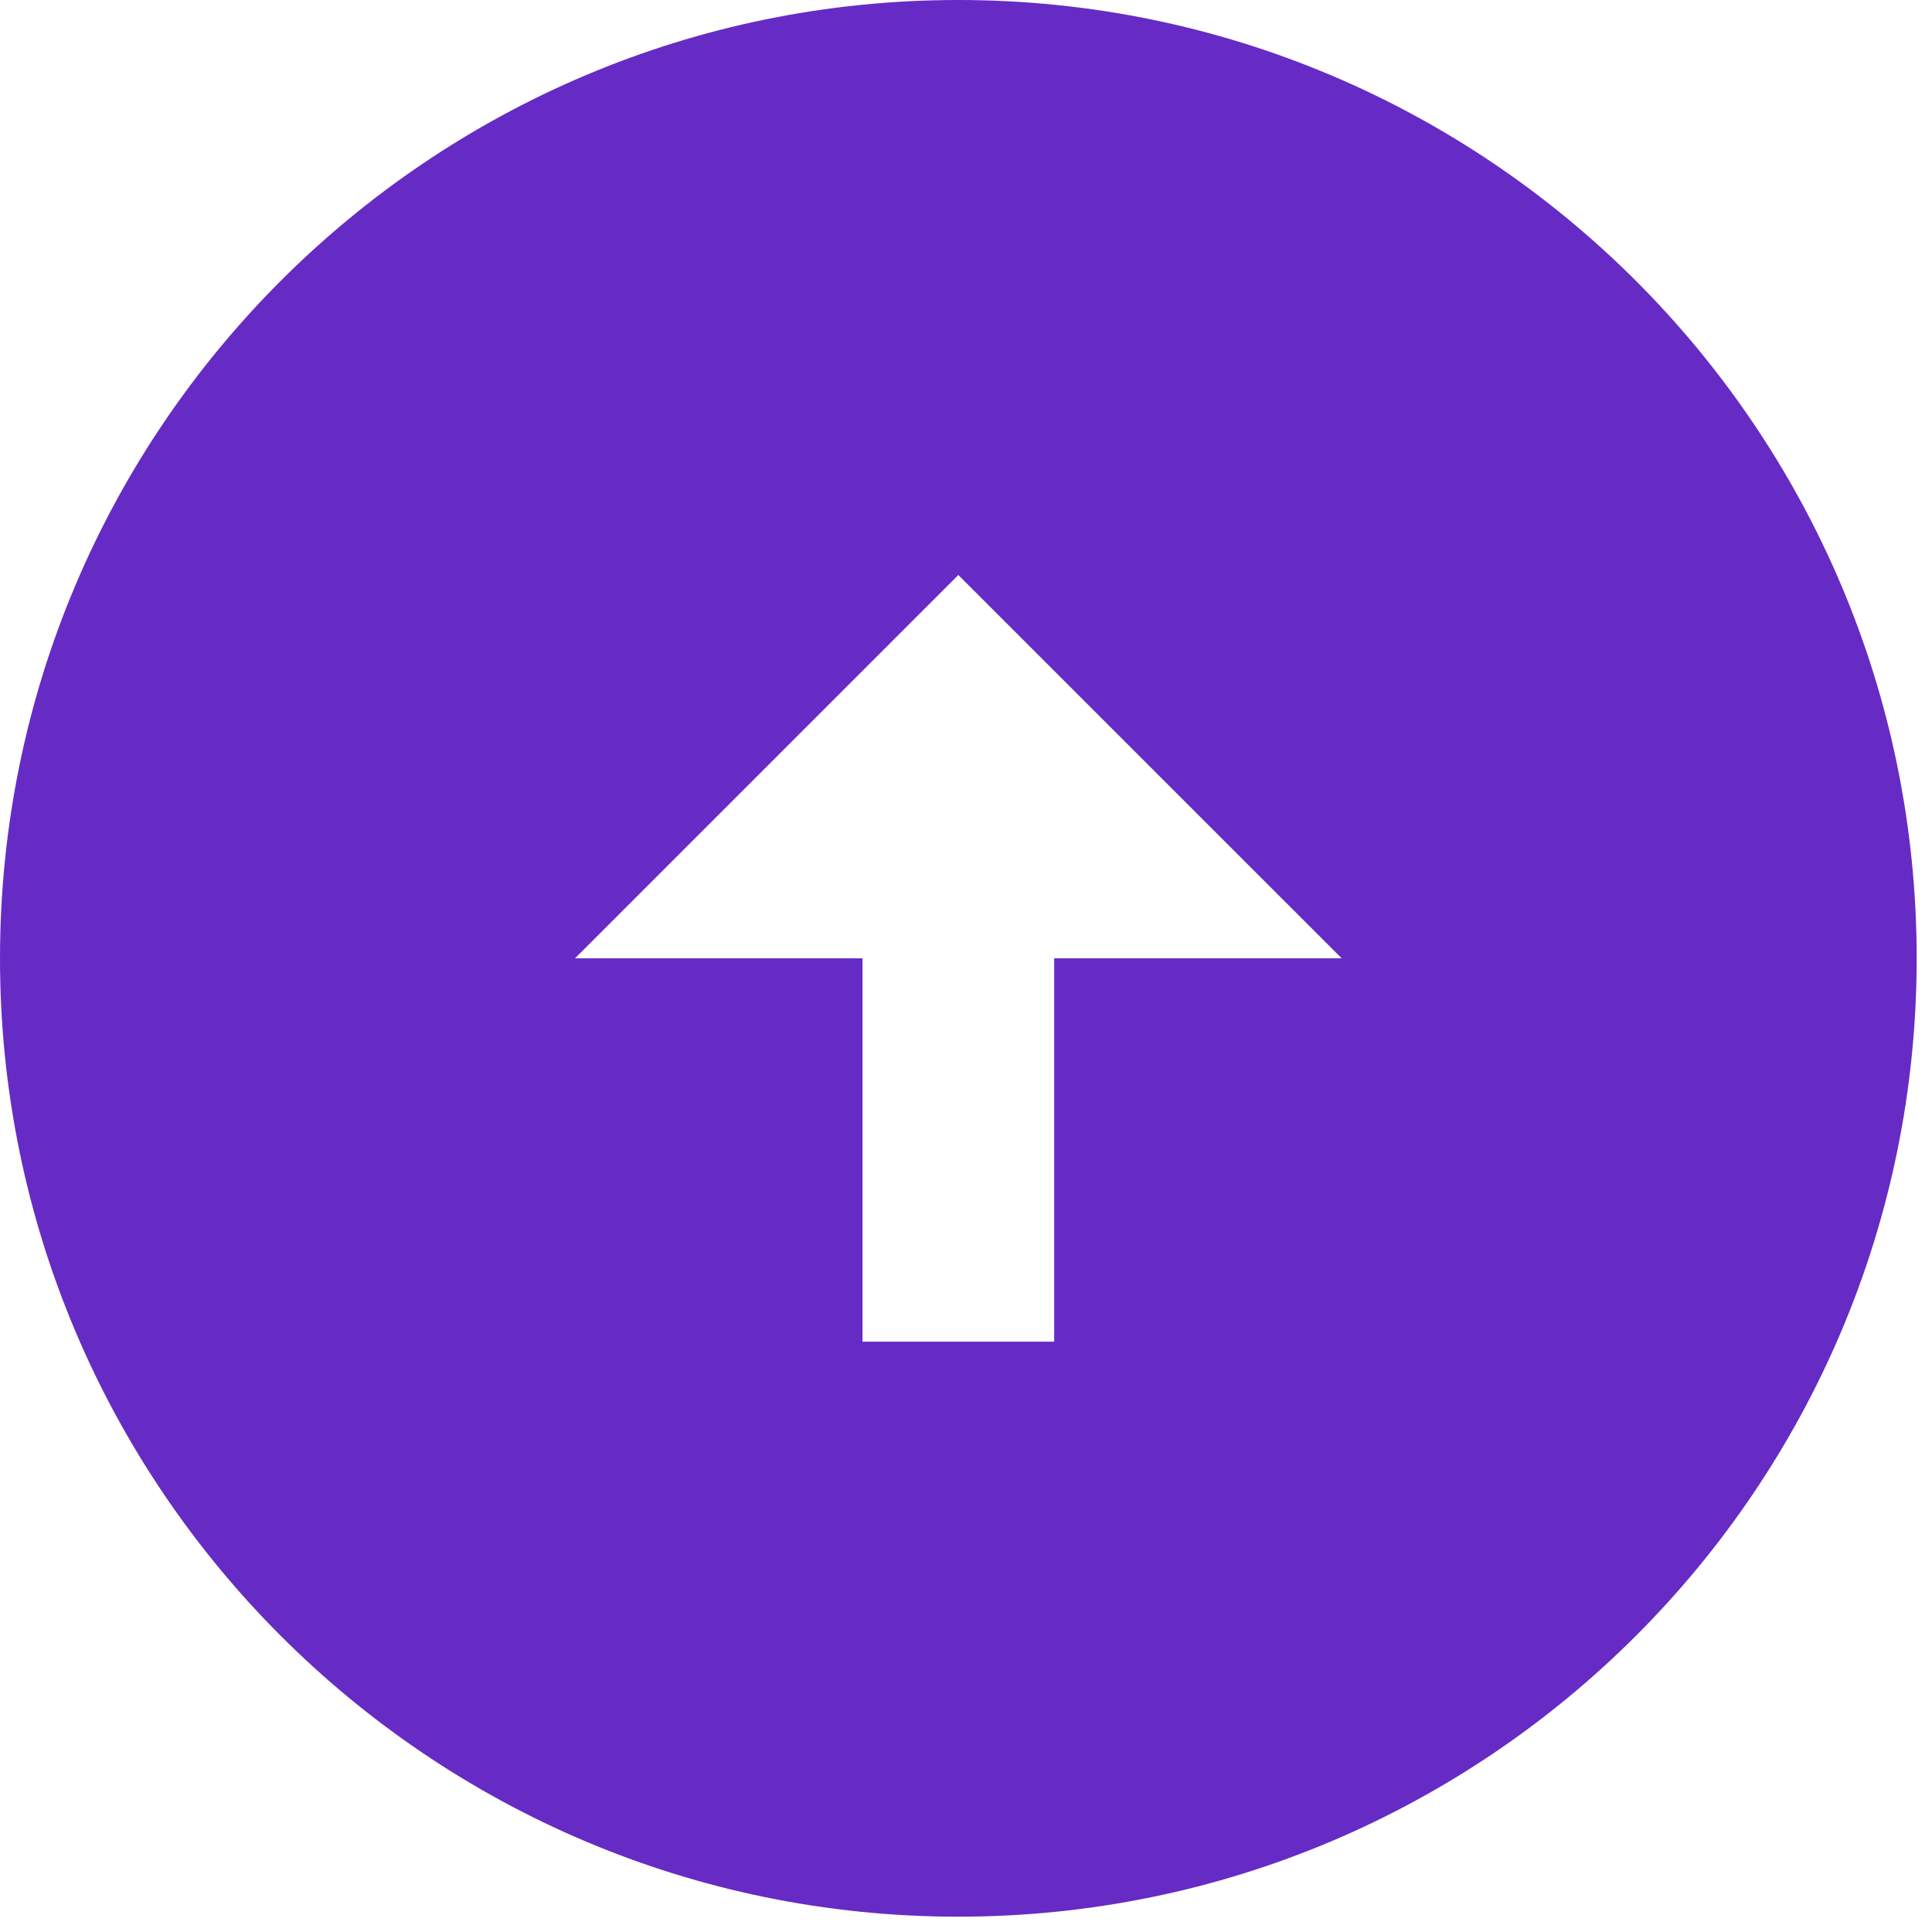 <svg width="42" height="42" viewBox="0 0 42 42" fill="none" xmlns="http://www.w3.org/2000/svg">
<path d="M20.833 41.667C32.333 41.667 41.667 32.333 41.667 20.833C41.667 9.333 32.333 -4.57764e-05 20.833 -4.57764e-05C9.333 -4.57764e-05 0 9.333 0 20.833C0 32.333 9.333 41.667 20.833 41.667ZM22.917 20.833V29.167H18.75V20.833H12.5L20.833 12.5L29.167 20.833H22.917Z" fill="#662BC5"/>
</svg>
